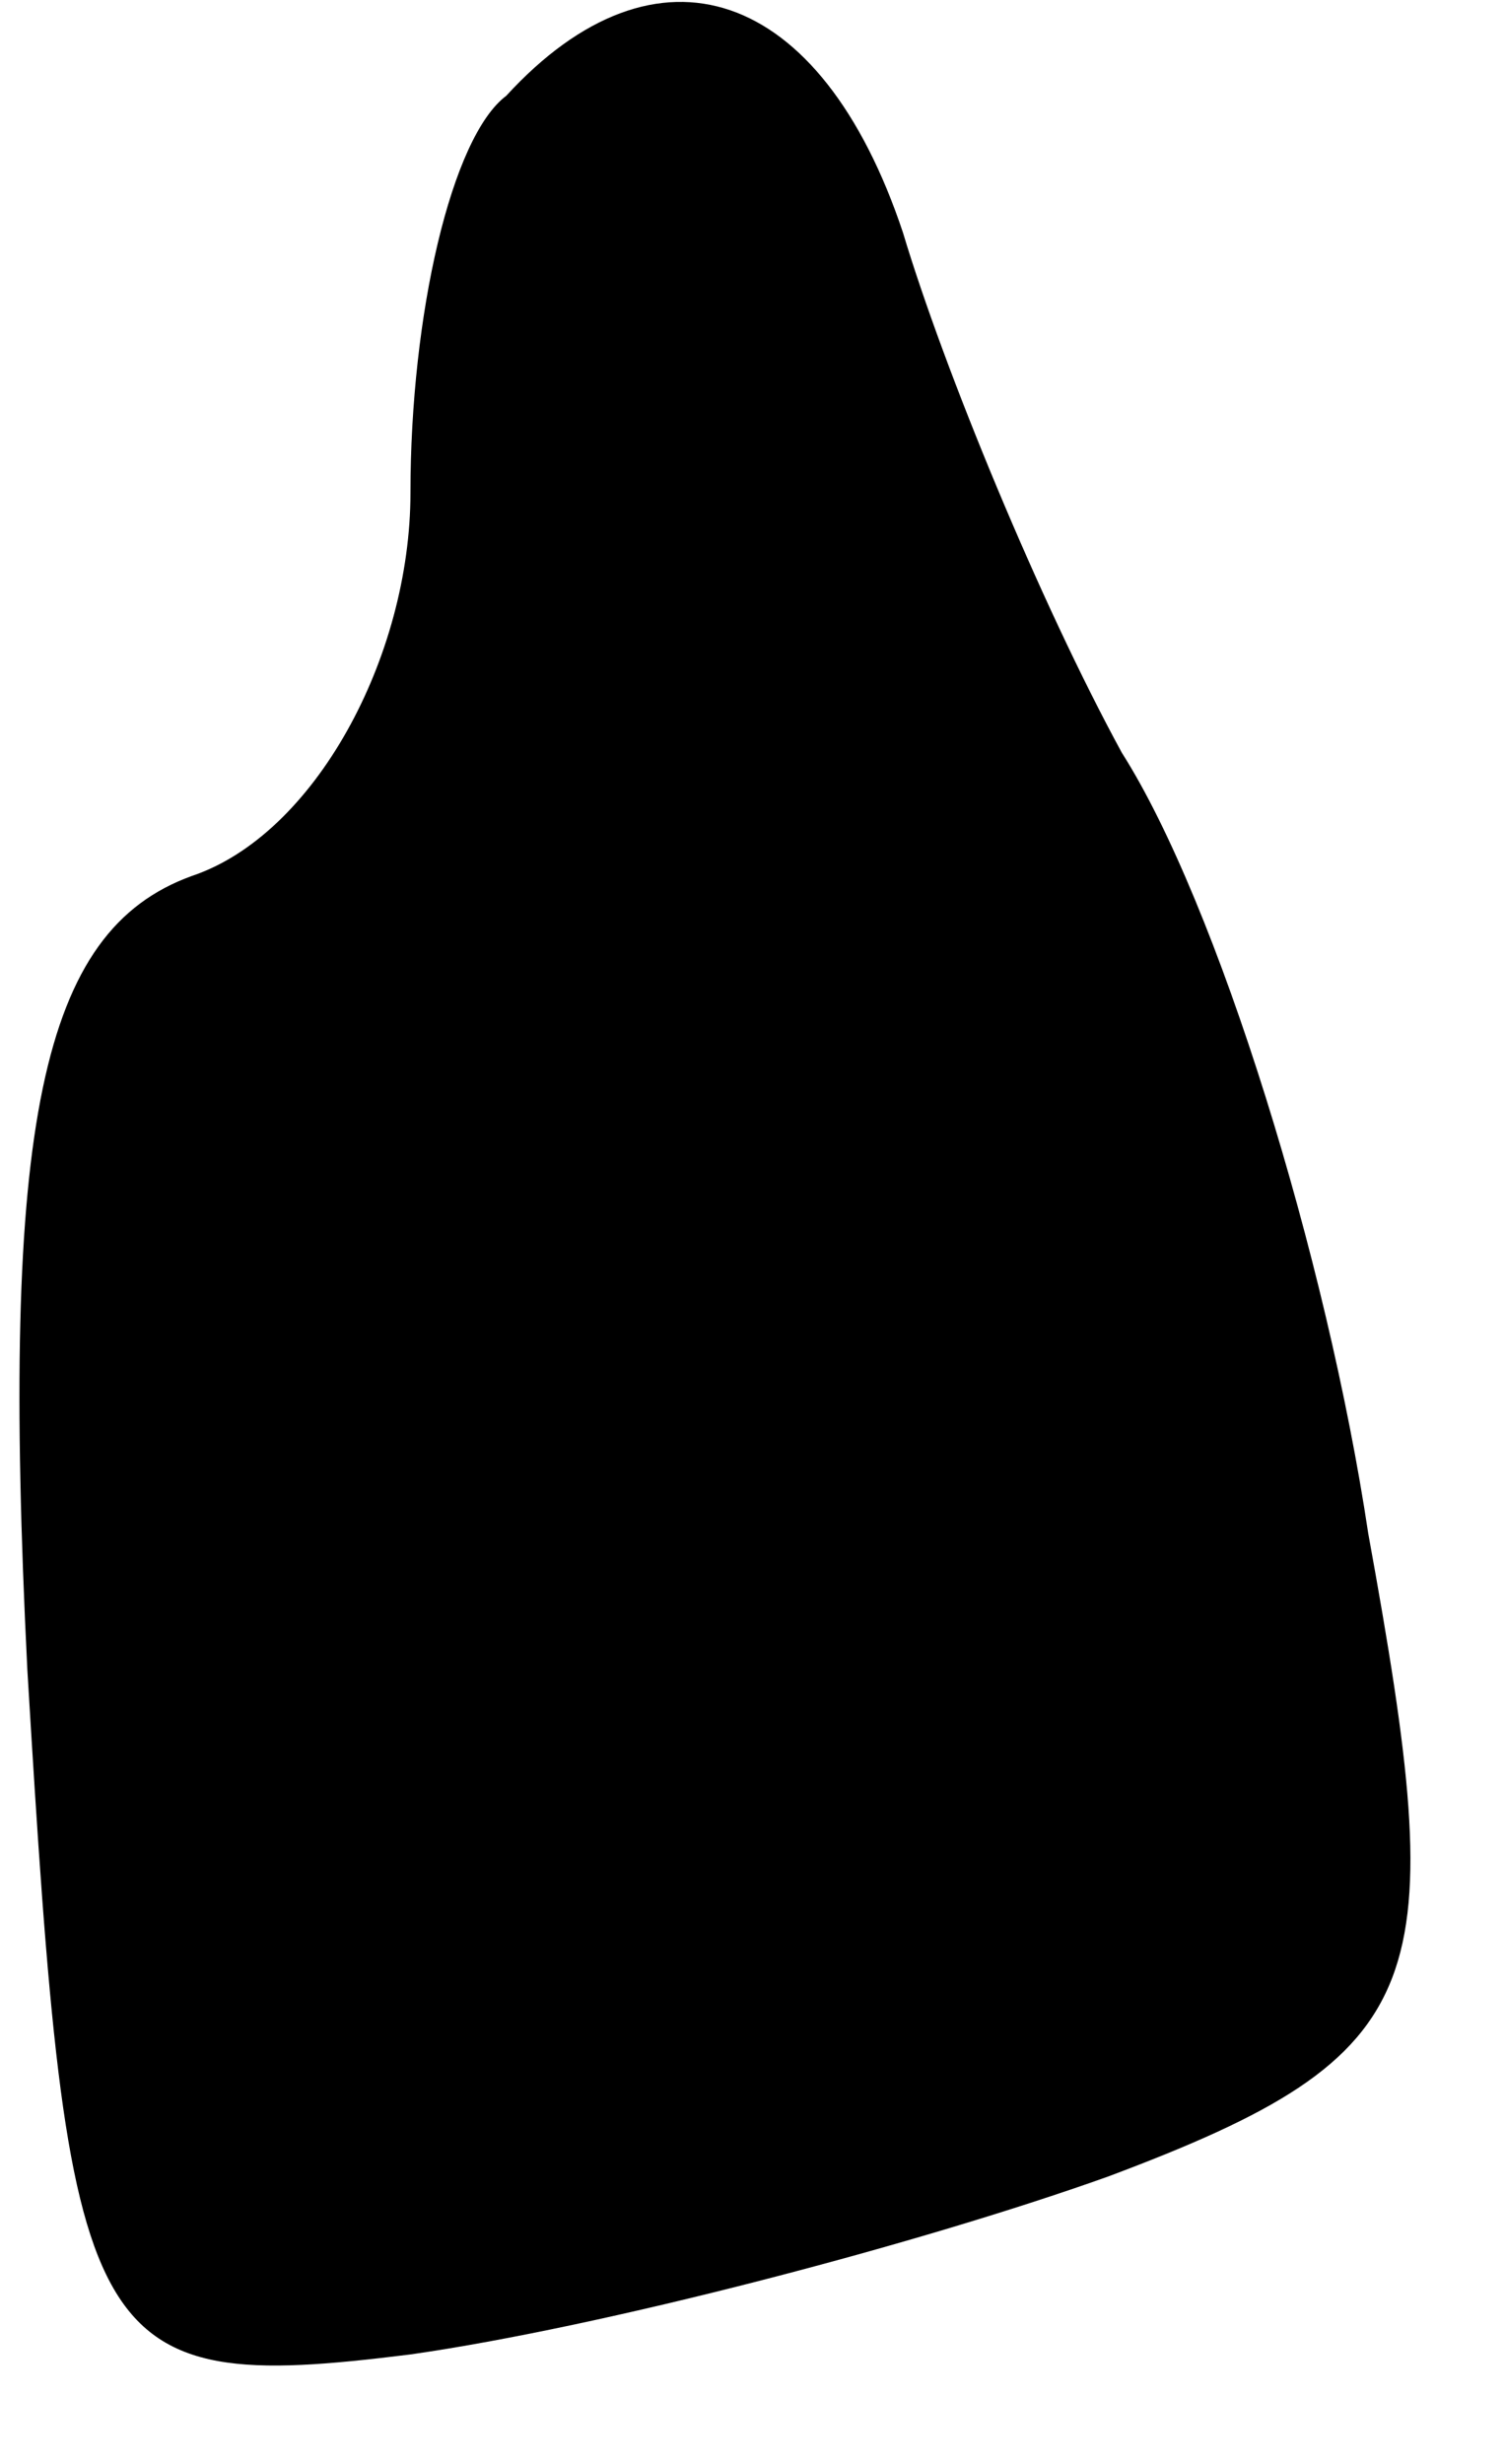 <?xml version="1.0" standalone="no"?>
<!DOCTYPE svg PUBLIC "-//W3C//DTD SVG 20010904//EN"
 "http://www.w3.org/TR/2001/REC-SVG-20010904/DTD/svg10.dtd">
<svg version="1.0" xmlns="http://www.w3.org/2000/svg"
 width="11pt" height="18pt" viewBox="0 0 11 18"
 preserveAspectRatio="xMidYMid meet">
<g transform="translate(0,18) scale(0.1,-0.1)"
fill="#000000" stroke="none">
<path fill="#000000" stroke="none" d="M37 173 c-4 -3 -7 -16 -7 -29 0 -12 -7
-25 -16 -28 -11 -4 -14 -18 -12 -58 3 -50 4 -53 28 -50 14 2 37 8 51 13 24 9
25 14 19 47 -3 20 -11 46 -18 57 -6 11 -13 28 -16 38 -6 18 -18 22 -29 10z"/>
</g>
</svg>

